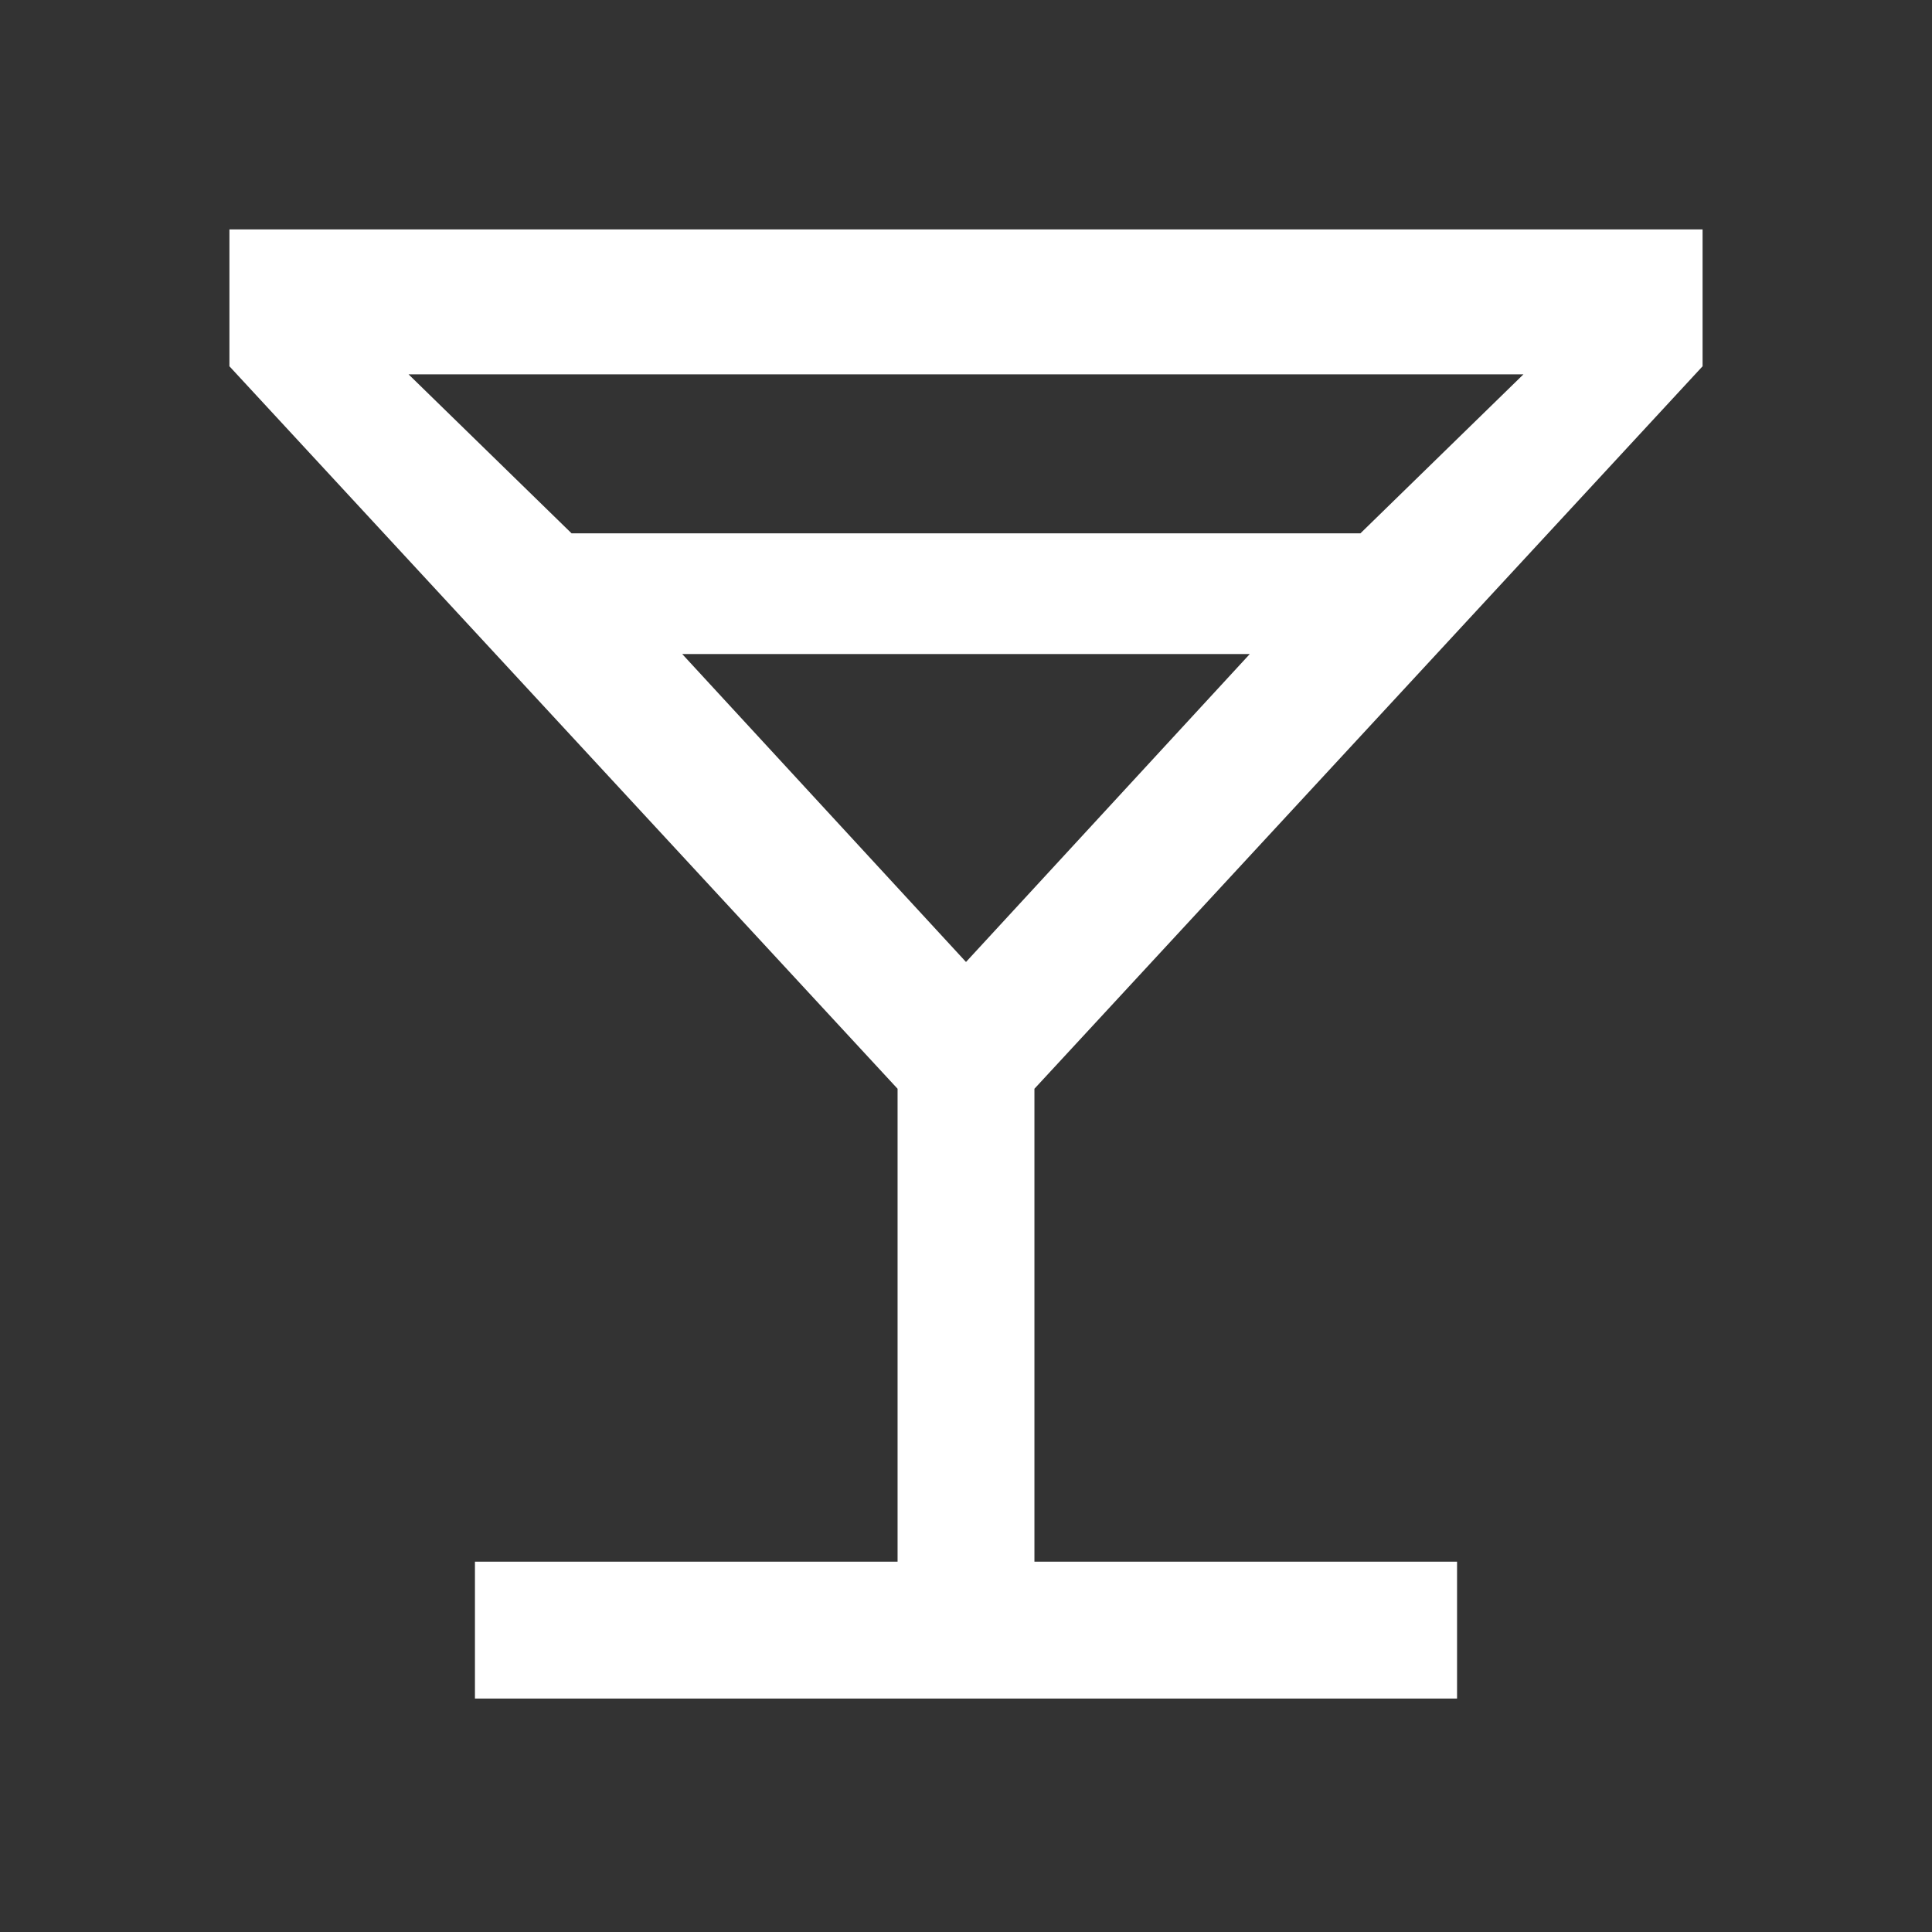 <svg xmlns="http://www.w3.org/2000/svg" height="48" width="48"><rect width="100%" height="100%" fill="#333333" stroke="none"/><path fill="#FFFFFF" d="M11.8 42.2V38.8H22.3V27.05L5.7 9.1V5.7H42.3V9.1L25.7 27.05V38.8H36.2V42.2ZM14.2 13.25H33.8L37.85 9.3H10.15ZM24 23.9 31.05 16.25H16.95ZM24 23.9Z"/></svg>